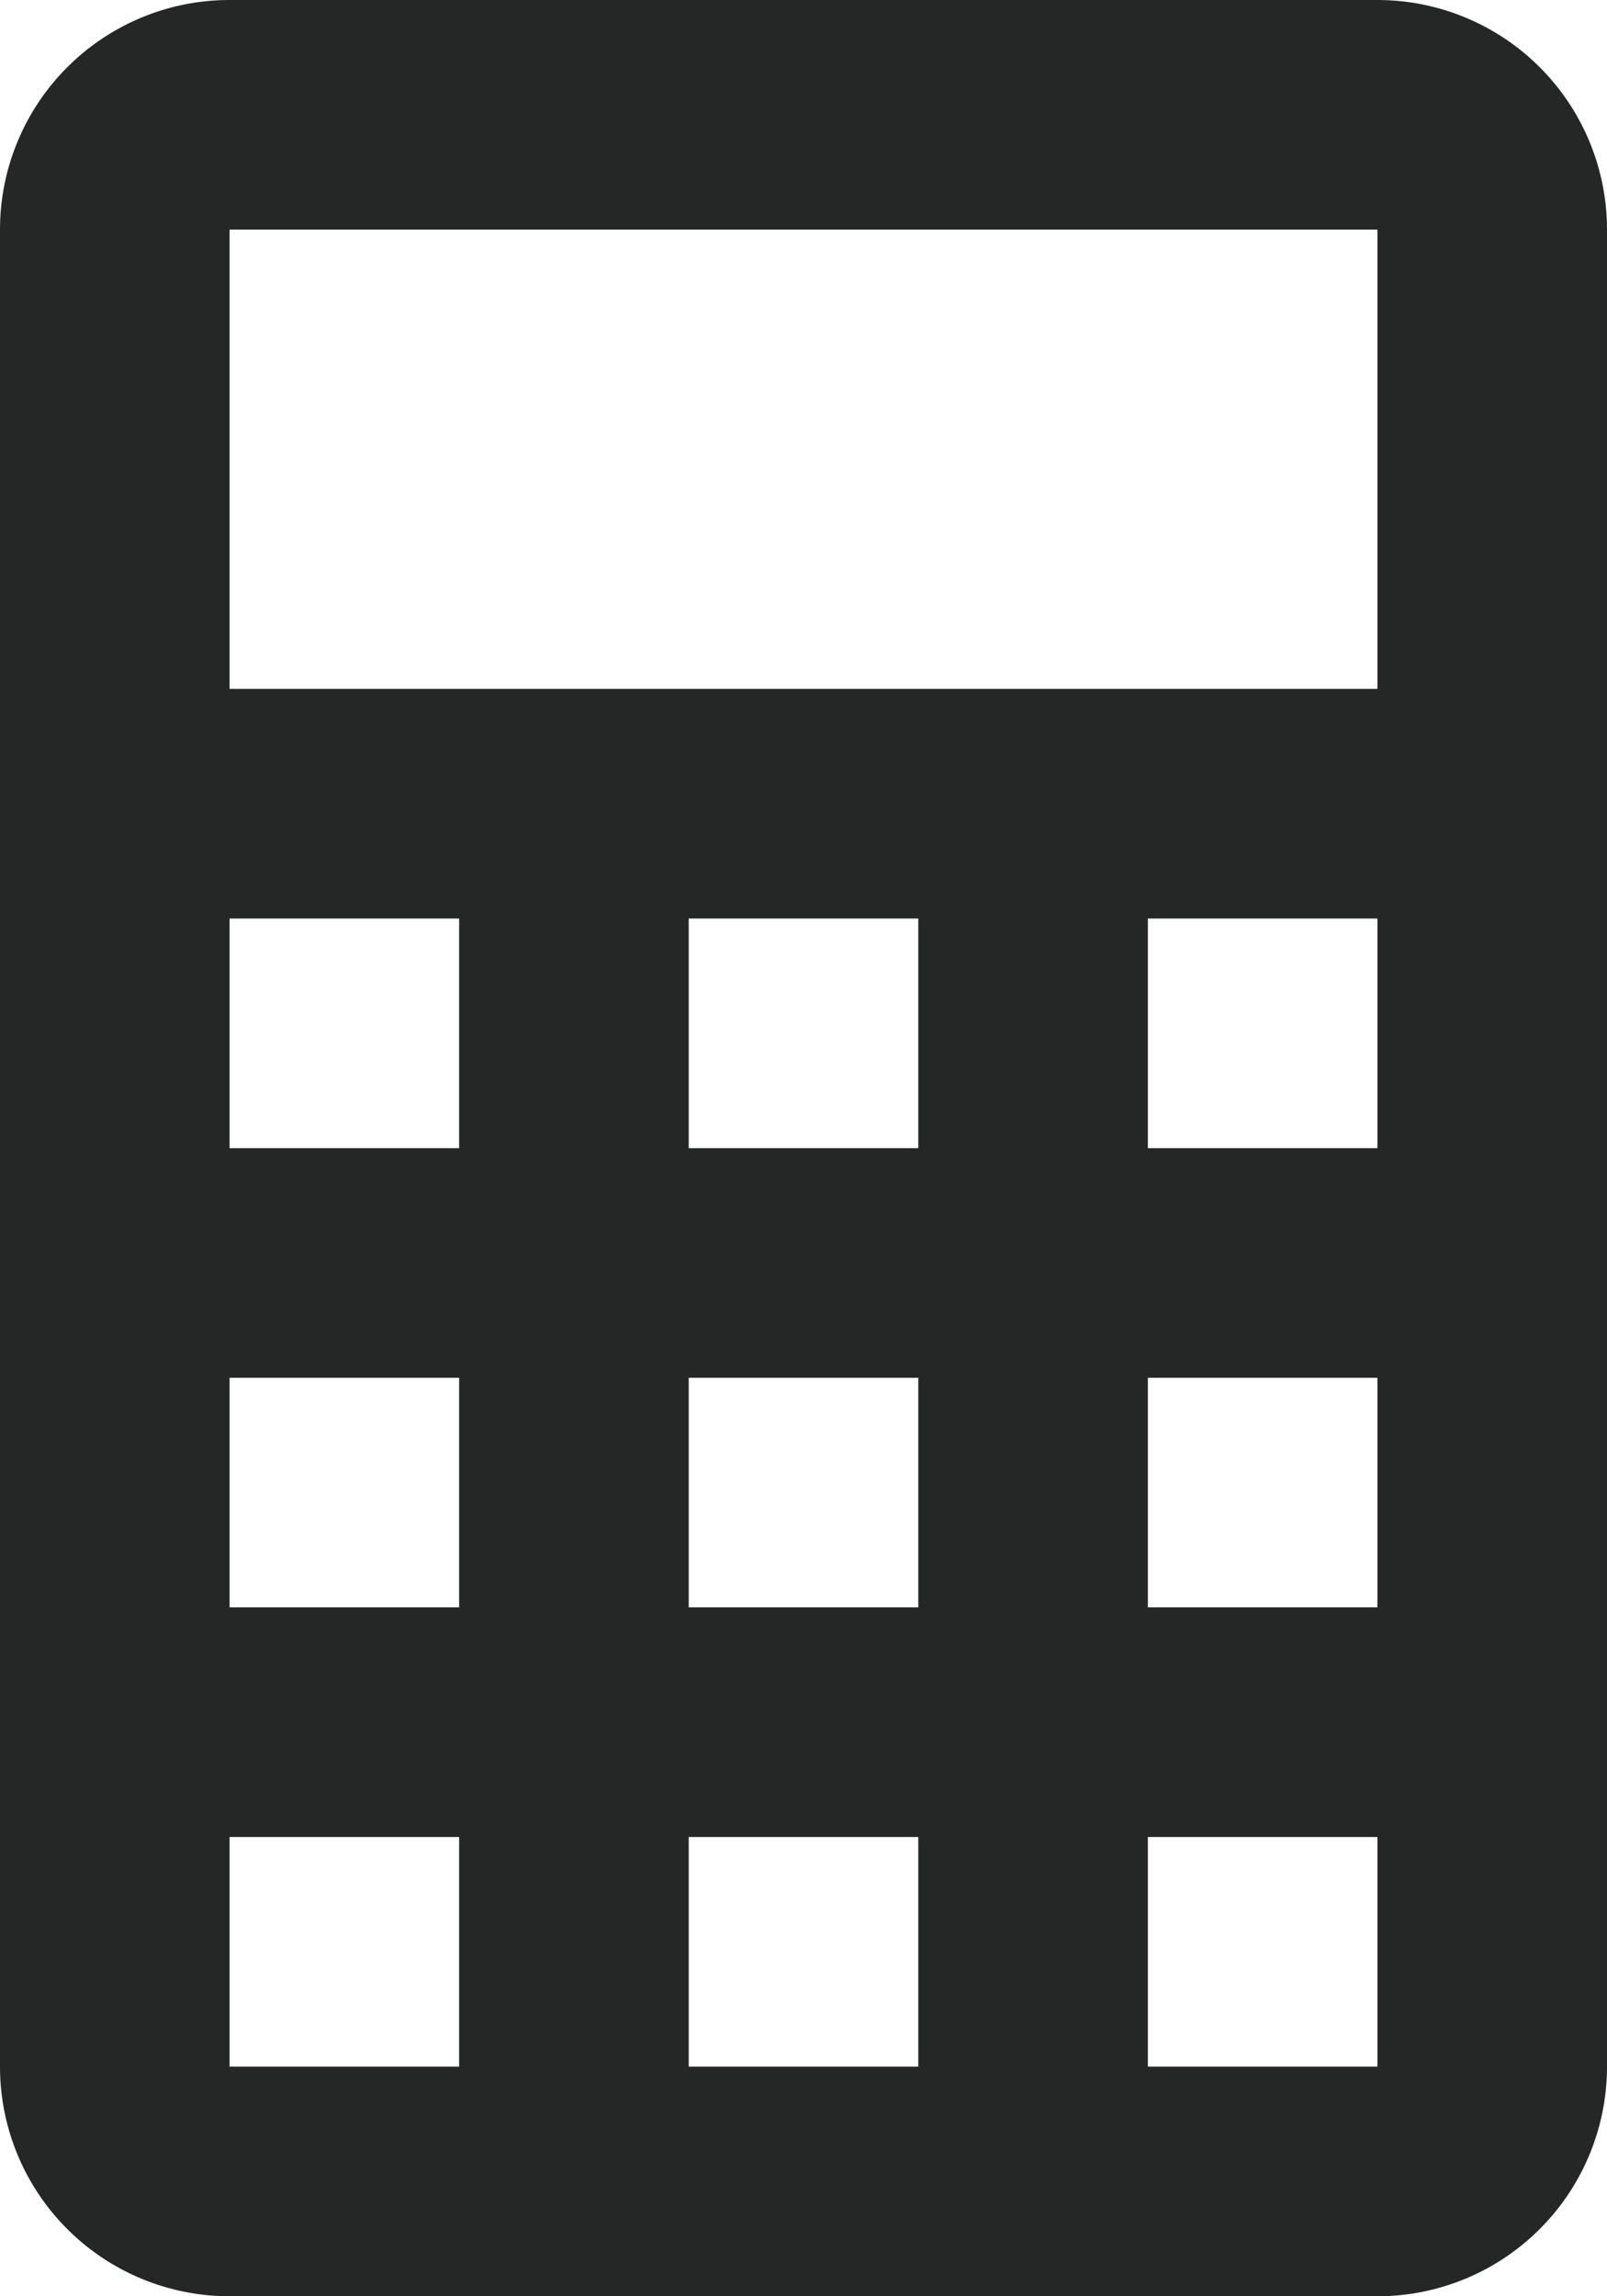 <svg width="70" height="100" fill="none" xmlns="http://www.w3.org/2000/svg"><path d="M10 0h50a10 10 0 0110 10v80a10 10 0 01-10 10H10A10 10 0 010 90V10A10 10 0 0110 0zm0 10v20h50V10H10zm0 30v10h10V40H10zm20 0v10h10V40H30zm20 0v10h10V40H50zM10 60v10h10V60H10zm20 0v10h10V60H30zm20 0v10h10V60H50zM10 80v10h10V80H10zm20 0v10h10V80H30zm20 0v10h10V80H50z" fill="#252726"/></svg>